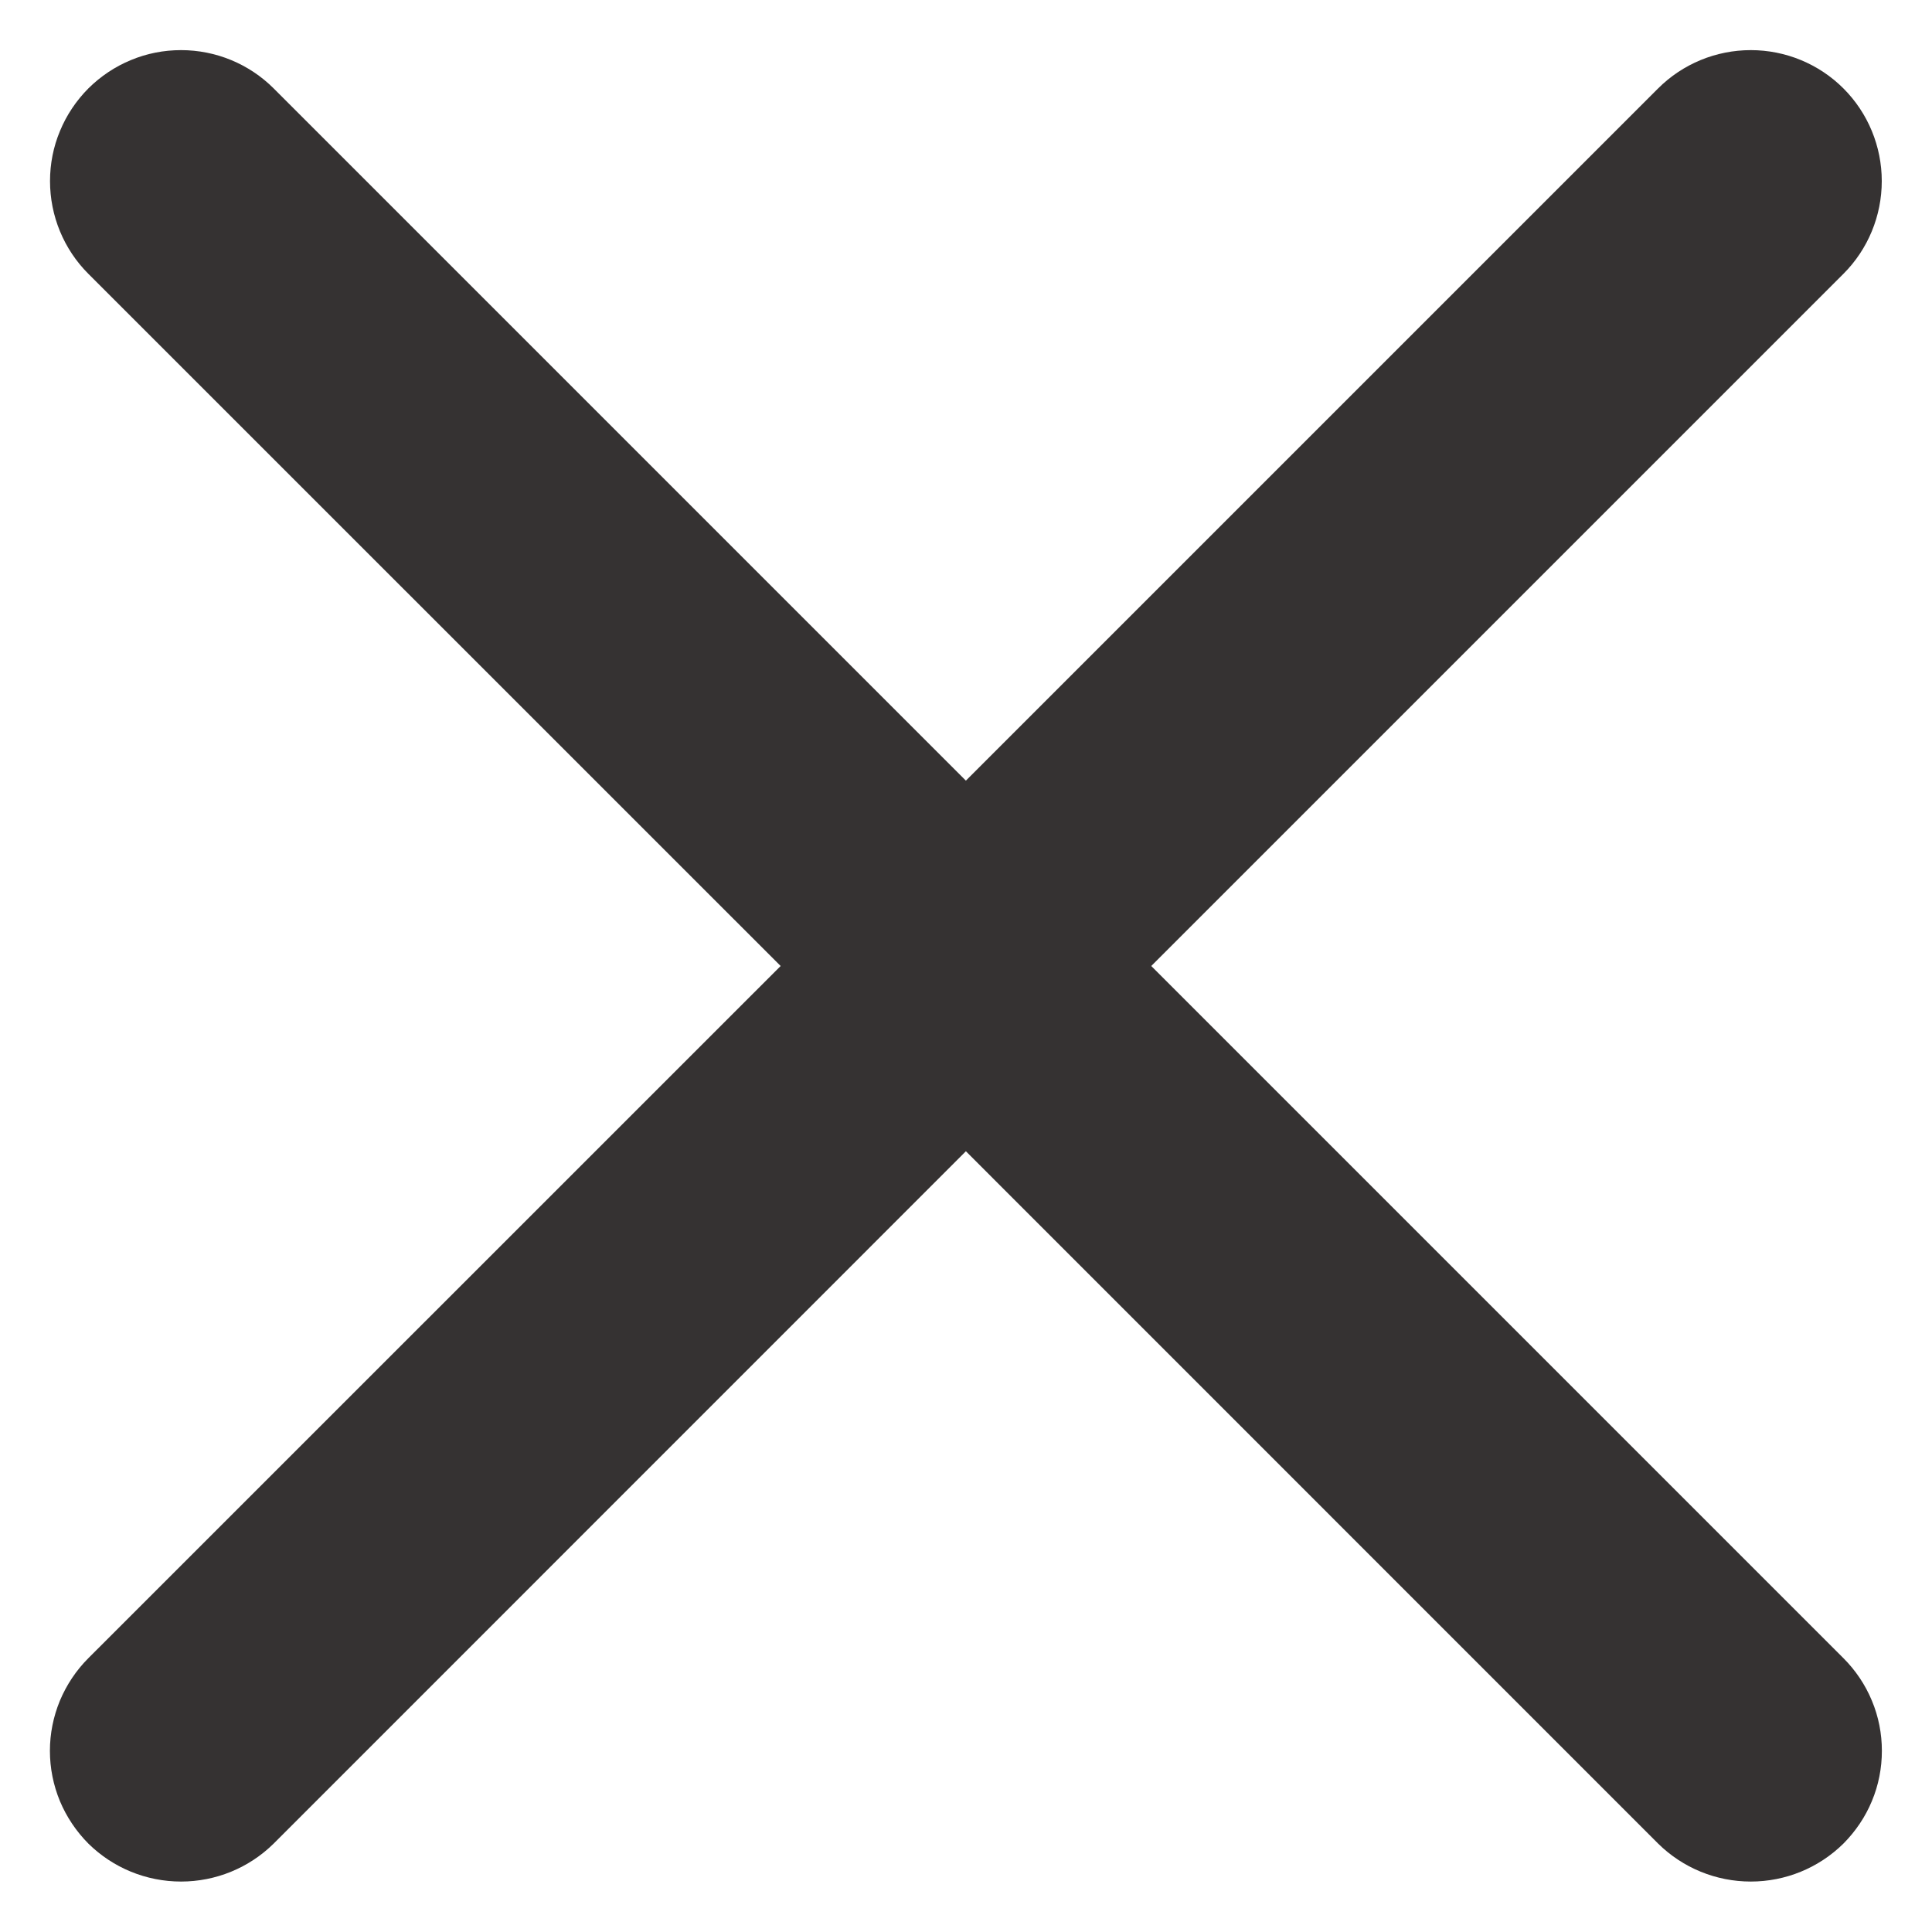 <svg width="17" height="17" viewBox="0 0 18 18" fill="none" xmlns="http://www.w3.org/2000/svg">
    <path d="M17.175 15.449C17.288 15.562 17.379 15.697 17.44 15.845C17.502 15.993 17.533 16.152 17.533 16.312C17.533 16.473 17.502 16.632 17.44 16.78C17.379 16.928 17.288 17.062 17.175 17.176C16.945 17.403 16.635 17.53 16.312 17.53C15.988 17.53 15.678 17.403 15.448 17.176L8.999 10.726L2.55 17.176C2.32 17.403 2.01 17.53 1.687 17.53C1.363 17.53 1.053 17.403 0.823 17.176C0.71 17.062 0.62 16.928 0.558 16.78C0.497 16.632 0.465 16.473 0.465 16.312C0.465 16.152 0.497 15.993 0.558 15.845C0.62 15.697 0.71 15.562 0.823 15.449L7.273 9L0.823 2.551C0.594 2.322 0.466 2.011 0.466 1.687C0.466 1.527 0.497 1.368 0.559 1.22C0.62 1.072 0.71 0.938 0.823 0.824C0.937 0.711 1.071 0.621 1.219 0.56C1.367 0.498 1.526 0.467 1.687 0.467C2.01 0.467 2.321 0.595 2.55 0.824L8.999 7.273L15.448 0.824C15.677 0.595 15.988 0.467 16.312 0.467C16.635 0.467 16.946 0.595 17.175 0.824C17.404 1.053 17.532 1.364 17.532 1.687C17.532 2.011 17.404 2.322 17.175 2.551L10.726 9L17.175 15.449Z"
          fill="#353232"/>
</svg>
